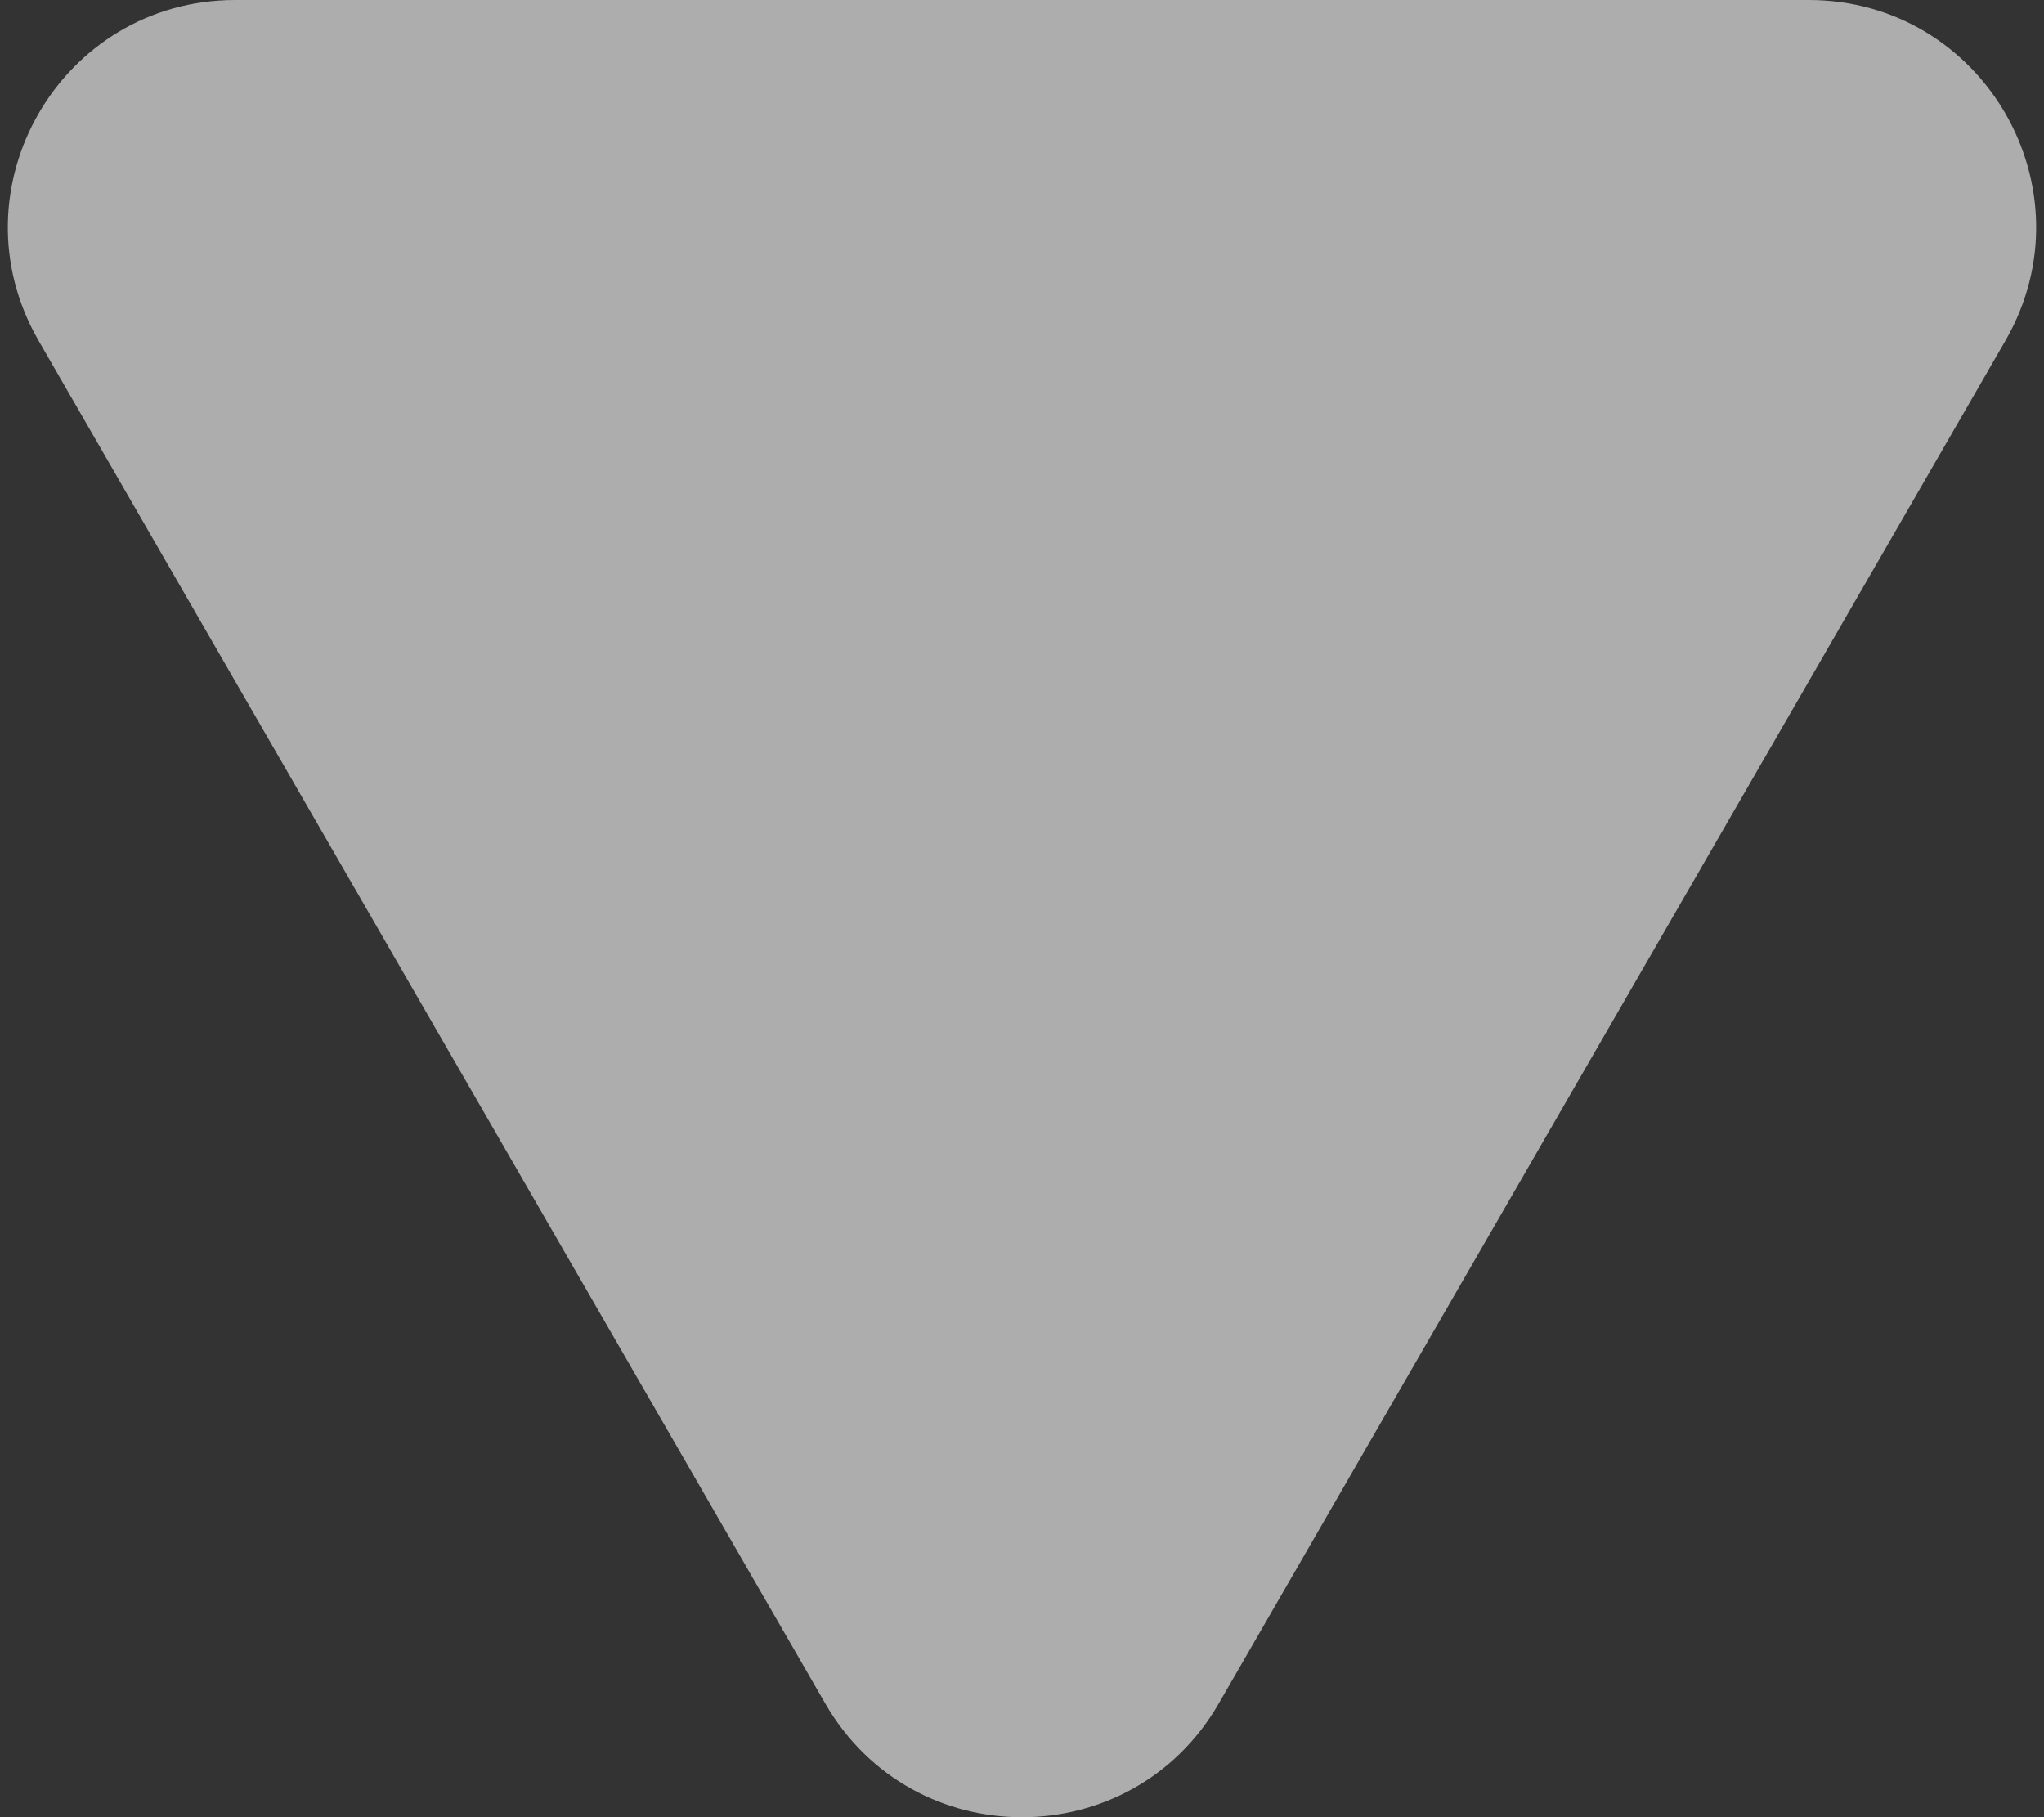 <svg width="9" height="8" viewBox="0 0 9 8" fill="none" xmlns="http://www.w3.org/2000/svg">
<rect x="0" y="0" width="9" height="8" fill="#333333" stroke="none"/>
<path d="M5.366 7.5C4.981 8.167 4.019 8.167 3.634 7.5L0.17 1.5C-0.215 0.833 0.266 0 1.036 0L7.964 0C8.734 0 9.215 0.833 8.83 1.5L5.366 7.5Z" fill="white" fill-opacity="0.6"/>
</svg>
